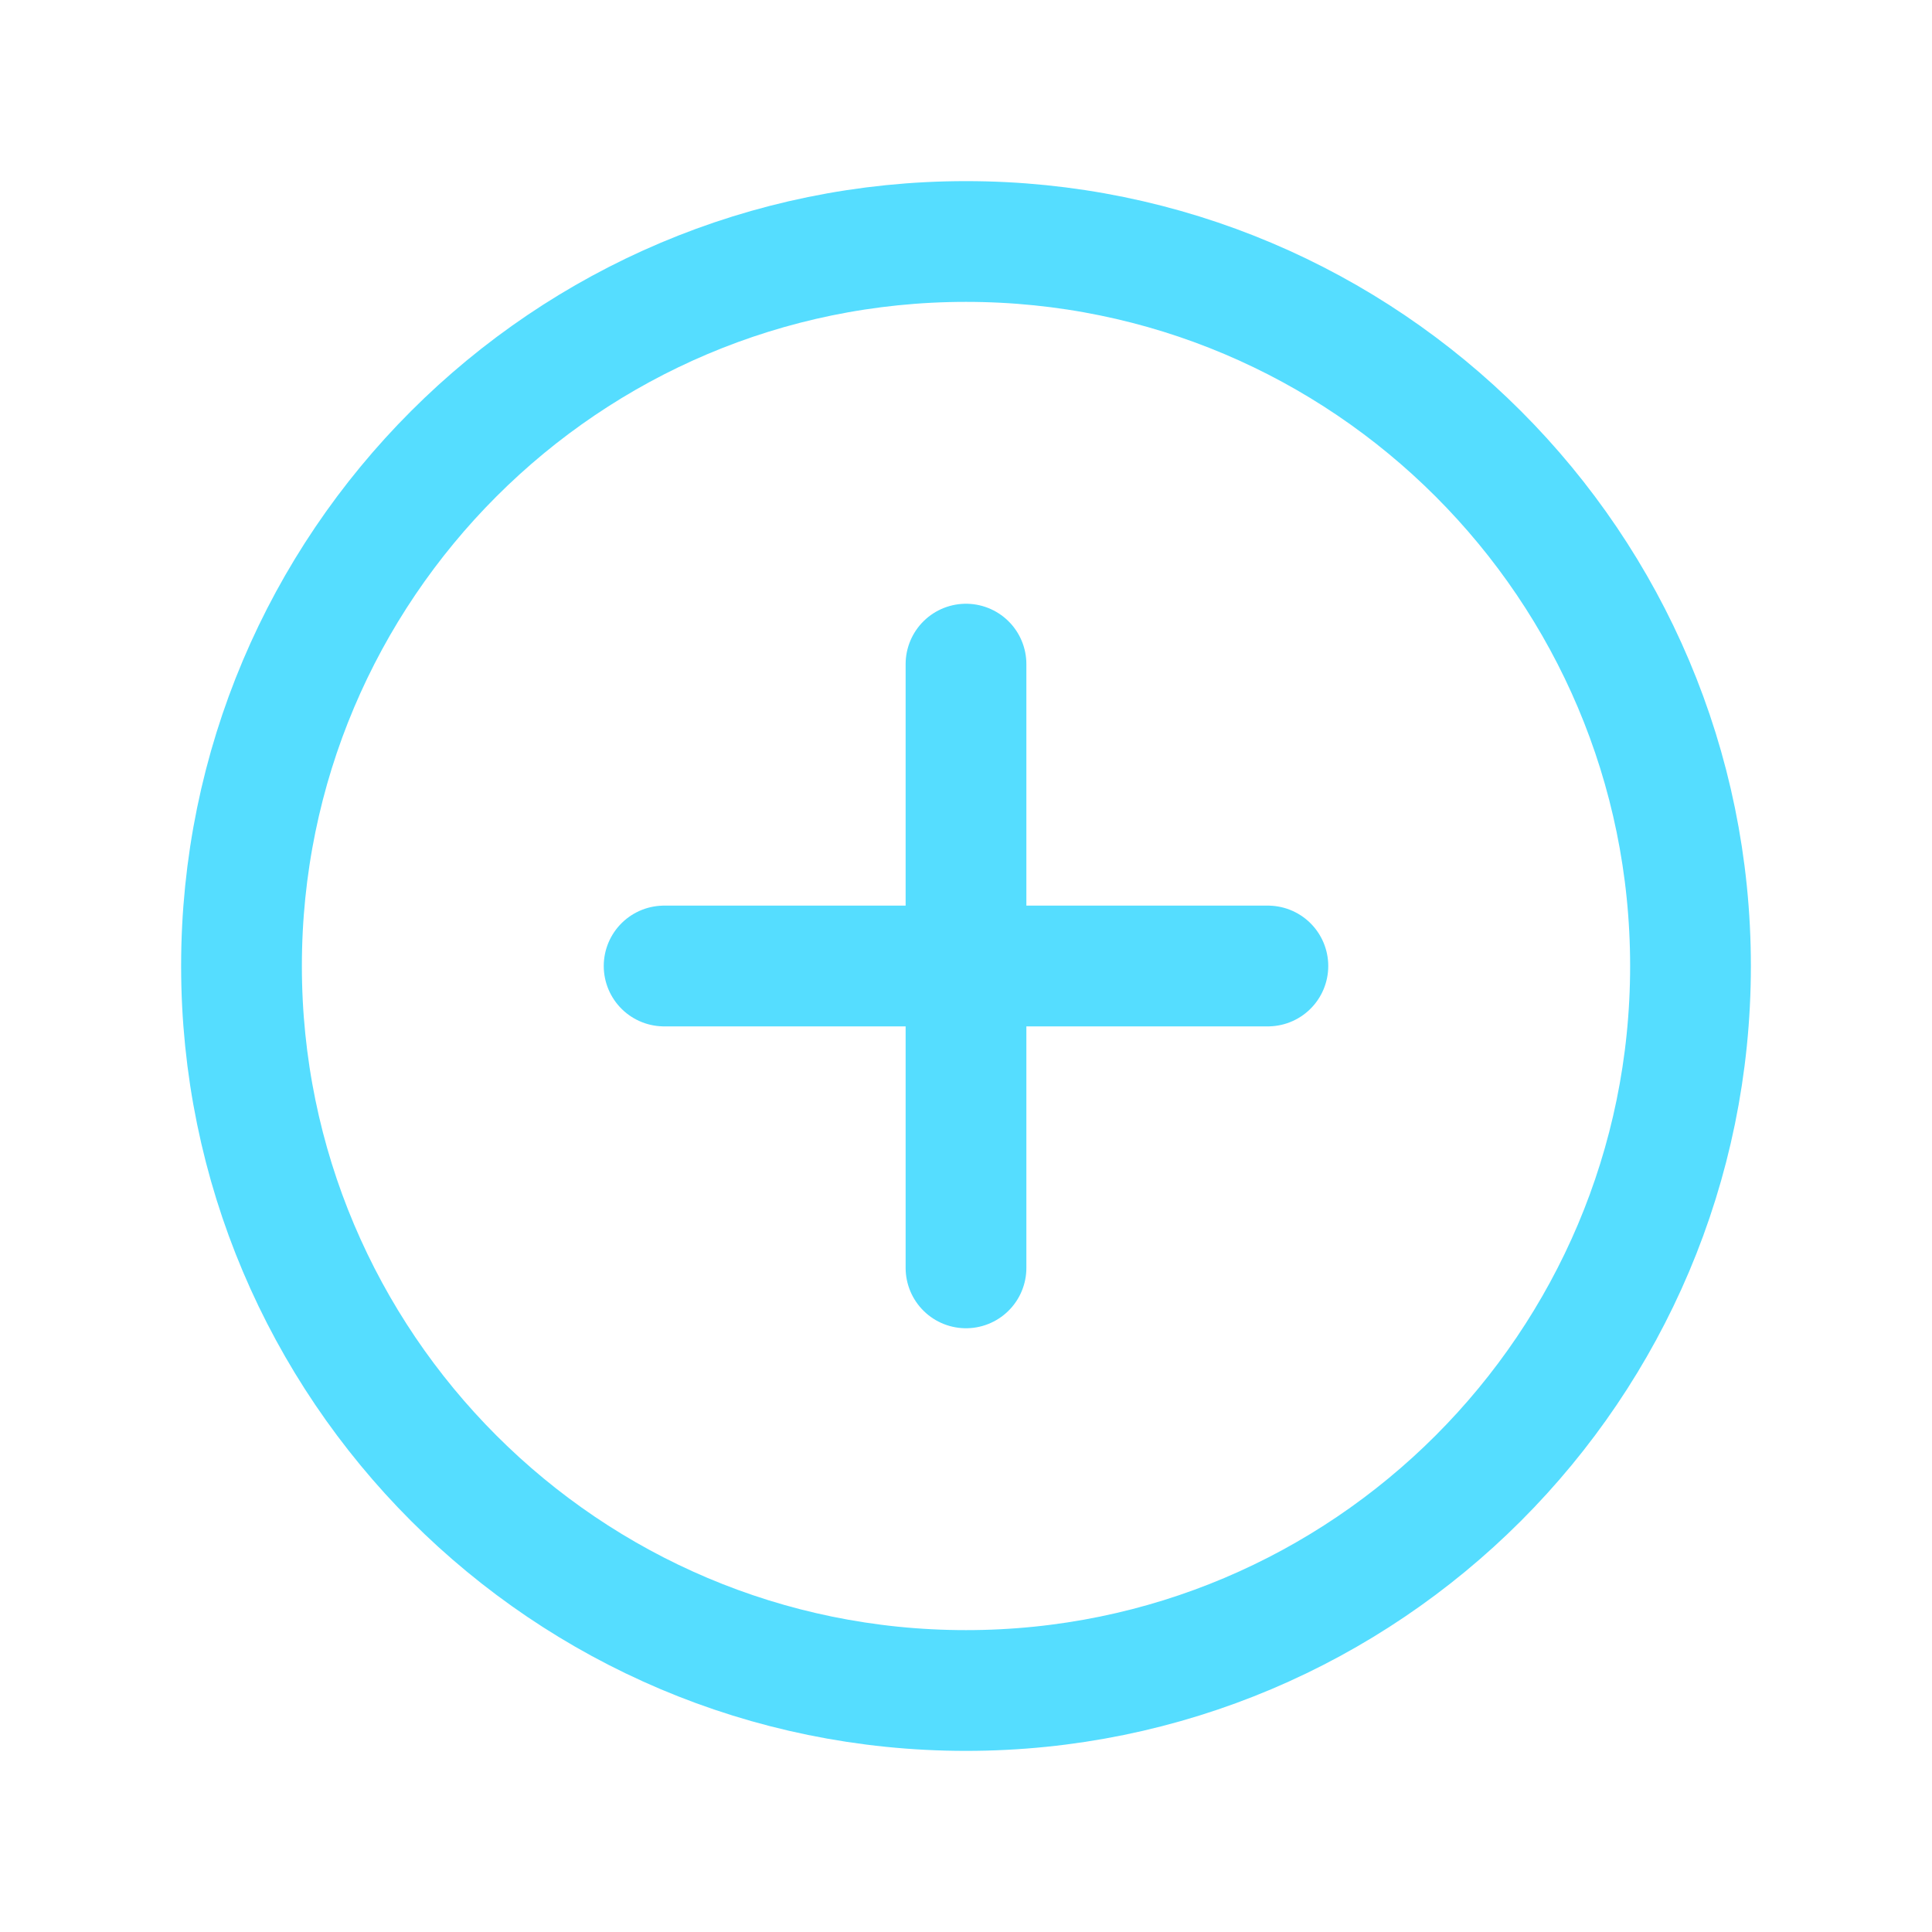 <?xml version="1.0" encoding="utf-8"?>
<!-- Generator: Adobe Illustrator 28.0.0, SVG Export Plug-In . SVG Version: 6.00 Build 0)  -->
<svg version="1.1" id="레이어_1" xmlns="http://www.w3.org/2000/svg" xmlns:xlink="http://www.w3.org/1999/xlink" x="0px"
	 y="0px" viewBox="0 0 512 512" style="enable-background:new 0 0 512 512;" xml:space="preserve">
<style type="text/css">
	.st0{fill:none;stroke:#55DDFF;stroke-width:32;stroke-miterlimit:10;}
	.st1{fill:none;stroke:#55DDFF;stroke-width:32;stroke-linecap:round;stroke-linejoin:round;}
</style>
<path class="st0" d="M448,256c0-106-86-192-192-192S64,150,64,256s86,192,192,192S448,362,448,256z"/>
<path class="st1" d="M256,176v160 M336,256H176"/>
</svg>
